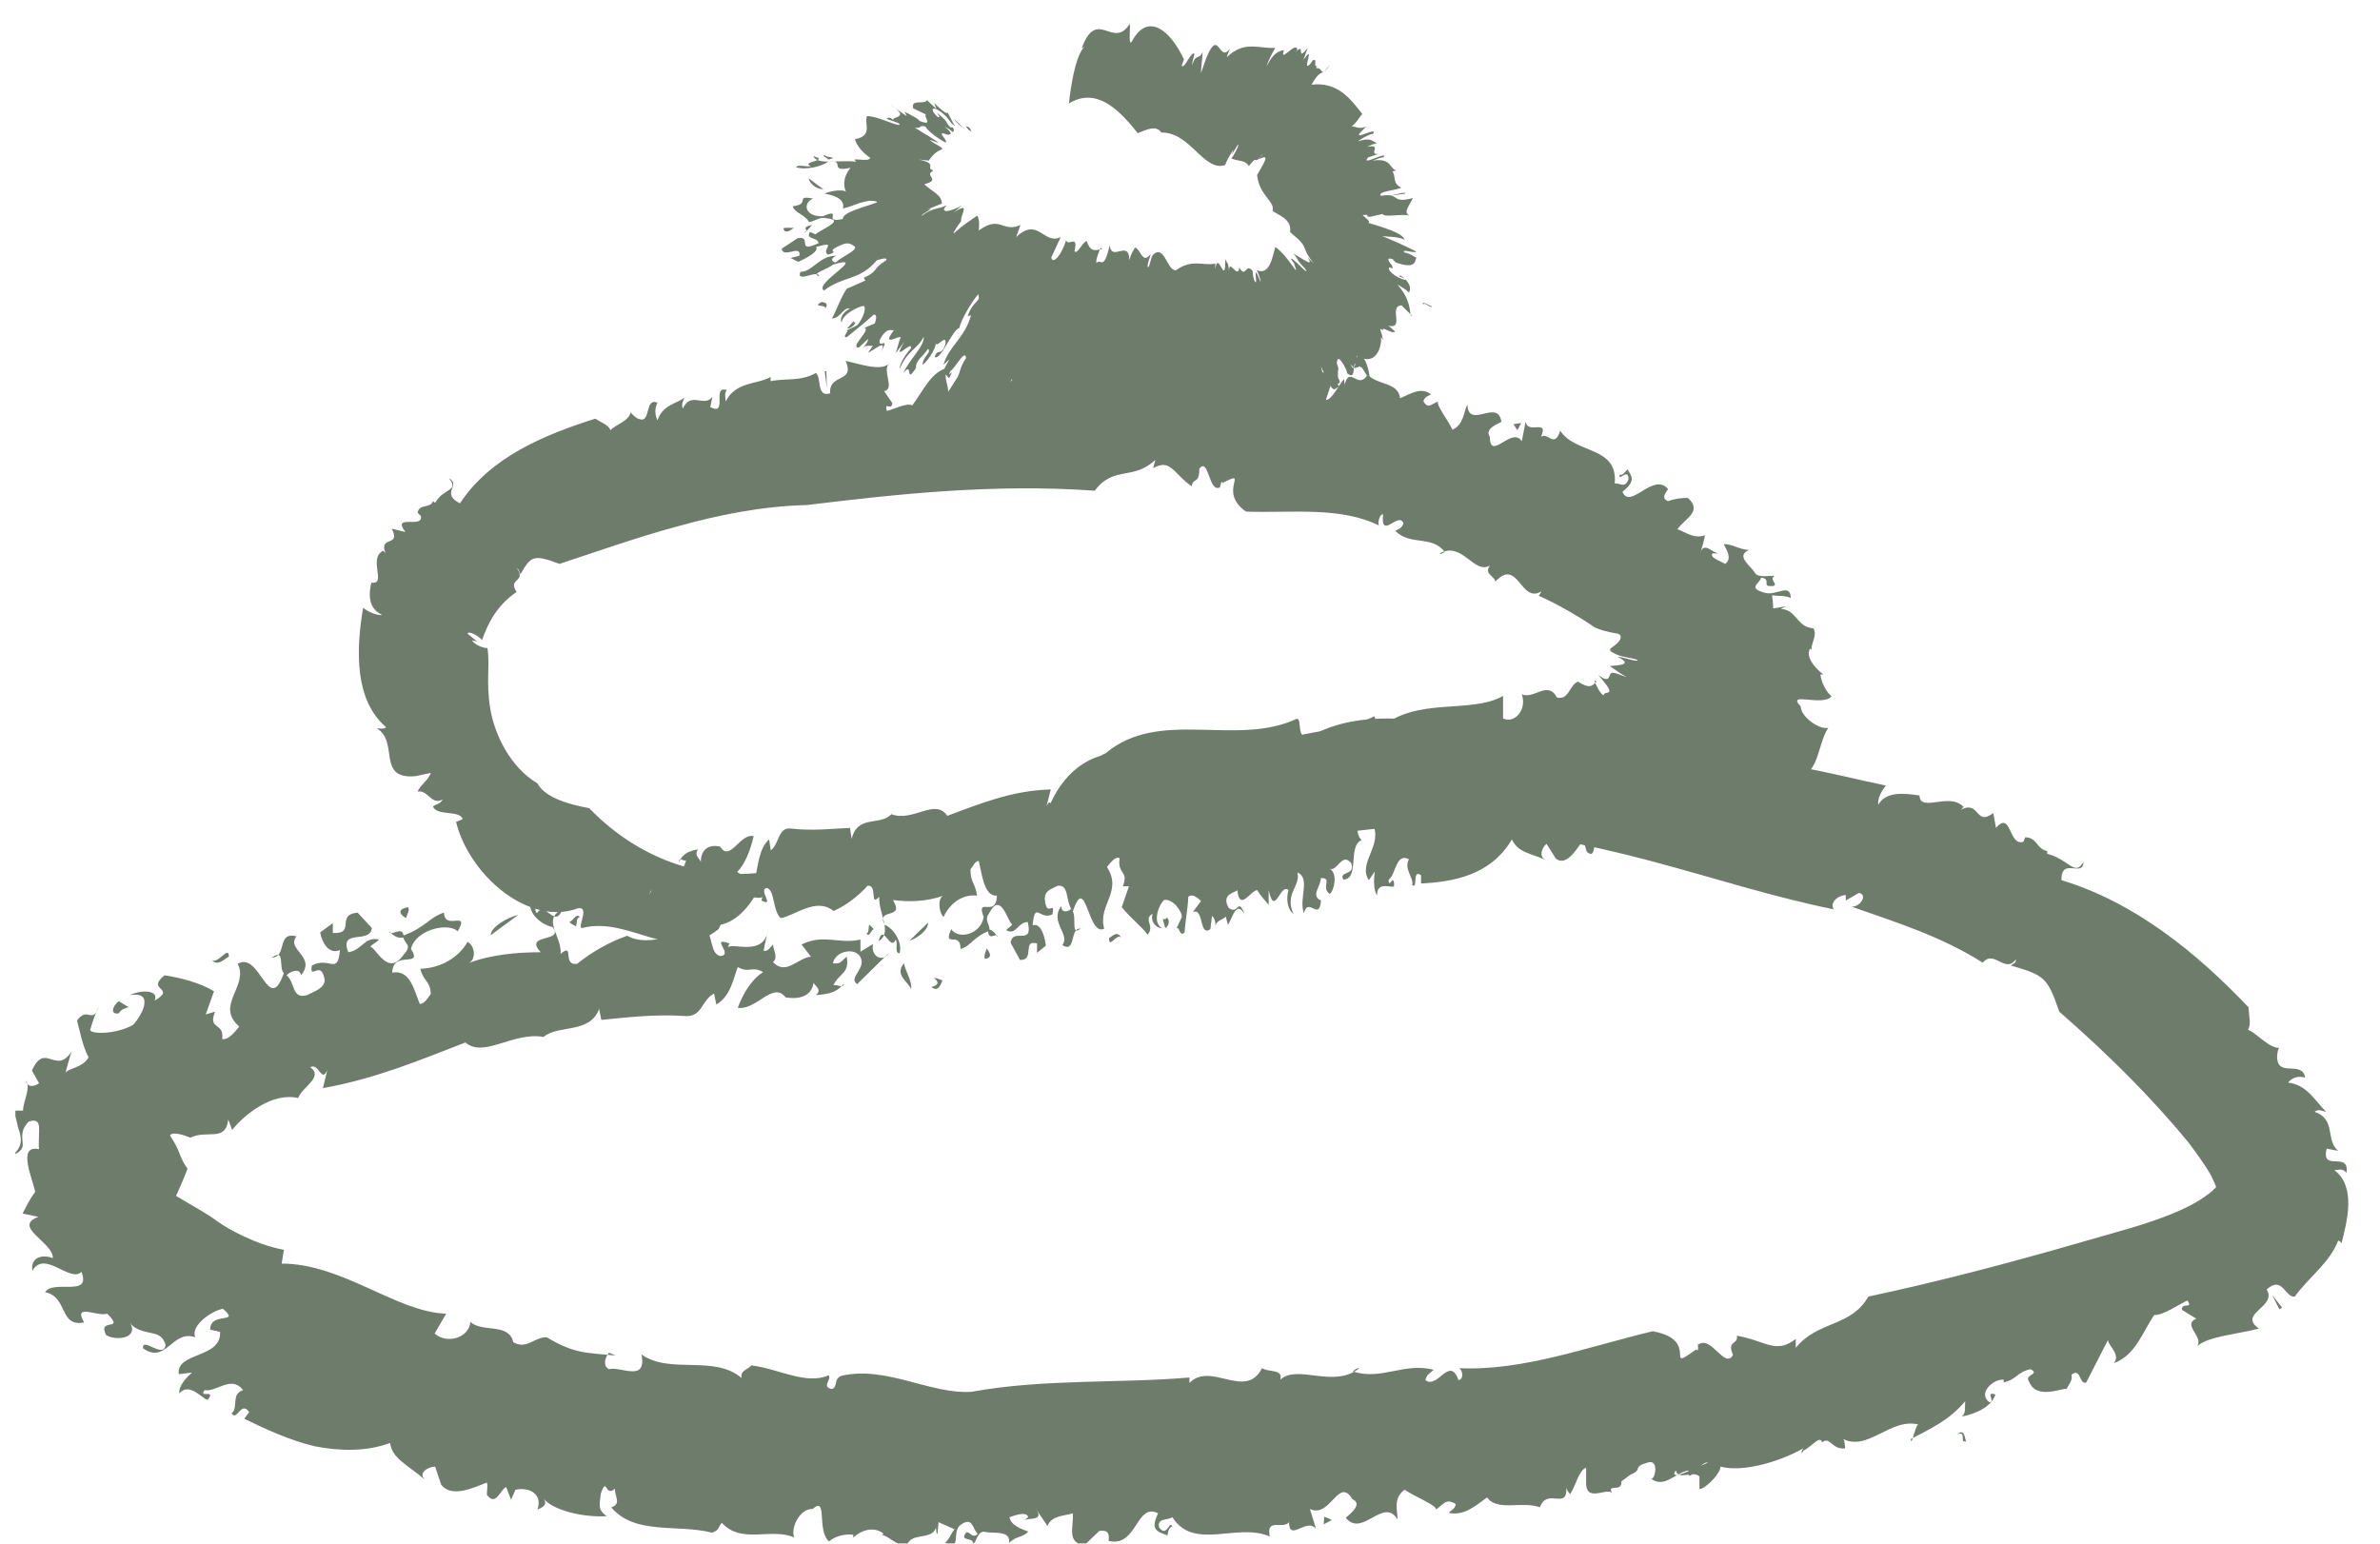 <svg width="37" height="24" viewBox="0 0 37 24" fill="none" xmlns="http://www.w3.org/2000/svg">
<g id="Asset 9" opacity="0.7" clip-path="url(#clip0_413_592)">
<g id="Layer 1">
<g id="Group">
<g id="Group_2">
<path id="Vector" d="M9.588 13.454C9.408 13.531 9.716 13.659 9.477 13.565C9.494 13.463 9.519 13.377 9.588 13.454Z" fill="#30442E"/>
<path id="Vector_2" d="M11.17 14.446C10.469 15.019 9.793 14.232 9.049 14.429C8.963 14.429 9.177 14.095 8.989 14.121C8.211 14.412 7.287 13.591 7.09 12.778L7.193 12.736C7.15 12.59 6.791 12.693 6.731 12.539C6.782 12.496 6.834 12.513 6.885 12.428C6.705 12.53 6.654 12.274 6.492 12.308C6.526 12.214 6.663 12.128 6.697 12.017L6.457 12.068C5.85 12.12 6.209 11.538 5.859 11.324C5.91 11.324 5.961 11.341 6.004 11.307C5.508 10.888 5.534 10.101 5.645 9.451C5.713 9.502 5.841 9.571 5.944 9.562C5.722 9.46 5.73 9.246 5.773 9.058C6.021 9.101 5.713 8.673 5.961 8.562L5.995 8.604C5.876 8.322 6.243 8.51 6.09 8.22L6.303 8.271C6.081 7.98 6.586 8.228 6.543 8.023L6.492 7.971C6.517 7.826 6.688 7.912 6.731 7.792L6.765 7.818C6.902 7.578 7.142 7.646 6.979 7.433C7.176 7.552 6.842 7.664 7.15 7.826C7.629 7.099 8.476 6.757 9.254 6.509C9.374 6.586 9.442 6.594 9.494 6.689C9.554 6.603 9.776 6.56 9.81 6.398C9.784 6.406 9.896 6.517 9.947 6.517C10.118 6.577 10.024 6.175 10.221 6.261C10.178 6.346 10.178 6.44 10.221 6.535C10.306 6.295 10.494 6.287 10.64 6.184C10.623 6.235 10.588 6.269 10.614 6.355C10.742 6.073 10.948 6.346 11.076 6.167L11.042 6.329C11.324 6.475 11.059 5.987 11.298 6.064C11.256 6.124 11.281 6.184 11.281 6.244C11.435 5.927 11.786 5.979 11.983 5.859C11.974 5.885 11.983 5.927 11.983 5.927C12.205 5.876 12.444 5.936 12.684 5.799C12.778 5.867 12.684 6.184 12.906 6.115C12.881 5.799 13.3 5.962 13.146 5.611C13.351 5.654 13.676 5.773 13.813 5.662C13.719 5.782 13.916 6.047 13.745 6.081L13.873 6.269C13.856 6.398 13.745 6.227 13.787 6.389C13.873 6.372 14.112 6.252 14.181 6.304C14.335 6.107 14.489 5.748 14.745 5.722C14.626 5.842 14.797 6.073 14.72 6.124L15.096 5.534C15.181 5.525 15.096 5.782 15.224 5.705C15.224 5.619 15.275 5.577 15.318 5.508C15.344 5.542 15.678 5.448 15.695 5.765C15.72 5.893 15.549 5.825 15.635 5.936C15.789 5.936 15.806 5.842 15.96 5.842V5.885C16.054 5.936 16.276 5.773 16.174 5.594C16.105 5.577 16.182 5.782 16.088 5.688C16.174 5.517 16.362 5.474 16.516 5.491C16.456 5.534 16.456 5.619 16.43 5.705C16.661 5.483 16.892 5.431 17.14 5.354C17.157 5.209 17.02 5.611 16.995 5.534C17.268 5.773 17.645 5.32 17.859 5.645C17.816 5.662 17.859 5.431 17.859 5.474C18.004 5.508 17.961 5.722 18.072 5.654C18.072 5.782 18.192 5.628 18.295 5.602C18.355 5.517 18.312 5.671 18.226 5.671C18.372 5.585 18.936 5.465 19.218 5.696C19.218 5.611 19.458 5.423 19.526 5.44L19.467 5.628C19.509 5.756 19.706 5.654 19.698 5.816C19.886 5.602 19.082 5.919 19.313 5.773C19.338 5.944 19.646 5.508 19.561 5.773C19.706 5.79 19.877 5.594 19.988 5.799C19.954 5.765 19.826 6.047 19.945 6.056C20.151 6.056 20.023 5.97 20.194 5.936L20.313 5.876C20.356 5.688 20.493 5.936 20.45 5.713C20.45 5.876 20.767 5.671 20.69 5.979L20.613 6.218C20.707 6.218 20.809 5.987 20.895 5.893C20.895 5.919 20.912 5.97 20.895 6.013C20.98 5.645 21.1 6.081 21.263 5.825C21.425 5.996 21.733 5.936 21.767 6.192C21.938 6.115 22.101 6.013 22.246 6.133C22.204 6.158 22.161 6.158 22.127 6.235C22.204 6.372 22.246 6.278 22.358 6.244C22.323 6.295 22.503 6.517 22.58 6.68C22.751 6.612 22.759 6.398 22.811 6.287C22.828 6.689 23.29 6.184 23.341 6.56C23.273 6.594 23.076 6.671 23.162 6.791C23.162 7.185 23.504 6.62 23.658 6.86L23.718 6.552C23.743 6.766 24.085 6.5 23.957 6.791C24.068 6.714 24.162 6.979 24.256 6.697C24.496 7.065 25.154 6.928 25.103 7.518C25.172 7.501 25.266 7.604 25.317 7.45C25.317 7.262 25.154 7.501 25.18 7.381C25.223 7.398 25.274 7.33 25.3 7.296C25.368 7.407 25.437 7.475 25.223 7.646C25.343 7.937 25.702 7.33 25.933 7.604C25.856 7.706 25.847 7.758 25.933 7.792C26.018 7.758 26.121 7.741 26.241 7.741C26.472 7.954 26.198 8.057 26.078 8.228C26.215 8.279 26.335 8.382 26.506 8.322C26.489 8.416 26.463 8.51 26.429 8.604C26.489 8.408 26.617 8.596 26.72 8.604H26.625C26.566 8.664 26.745 8.724 26.822 8.767C26.933 8.681 26.839 8.545 26.797 8.459C26.933 8.459 27.019 8.536 27.19 8.553C26.976 8.639 27.216 8.801 27.276 8.895C27.318 9.006 27.566 8.929 27.584 8.964C27.481 9.006 27.72 9.135 27.489 9.109C27.421 9.092 27.524 8.998 27.378 8.981C27.361 9.075 27.164 9.135 27.421 9.212C27.609 9.28 27.831 9.049 27.84 9.297C27.746 9.254 27.652 9.272 27.549 9.254C27.558 9.323 27.566 9.391 27.566 9.46L27.772 9.426C27.772 9.426 27.712 9.451 27.686 9.468C27.934 9.477 27.926 9.751 28.191 9.768C28.259 9.879 28.148 10.007 28.165 10.101L28.139 10.084C28.071 10.204 28.191 10.366 28.345 10.486H28.302C28.302 10.546 28.353 10.717 28.473 10.828C28.328 10.991 27.763 10.743 27.994 10.982C27.994 11.145 28.285 11.35 28.422 11.316C28.233 11.607 28.302 12.103 27.806 12.145C27.84 12.214 27.909 12.222 27.874 12.316L27.746 12.402C27.421 12.624 27.096 12.992 26.454 12.77C26.557 12.667 26.335 12.599 26.258 12.496C26.249 12.676 26.001 12.359 26.138 12.633C26.258 12.787 26.292 12.872 26.497 12.907C26.215 13.061 25.625 13.12 25.394 12.992C25.514 13.061 25.462 13.12 25.394 13.18C25.334 12.915 25.086 12.898 24.915 13.018V13.189L24.812 13.026C24.77 13.086 24.812 13.377 24.667 13.24C24.65 13.18 24.633 13.112 24.607 13.069C24.496 13.223 24.35 13.471 24.188 13.351L24.043 13.12C23.991 13.155 23.906 13.309 24.025 13.368C23.769 13.257 23.606 13.257 23.504 13.052C23.17 13.617 22.58 13.711 22.092 13.736V13.608C21.947 13.505 22.05 13.83 21.956 13.762C21.981 13.642 21.819 13.514 21.904 13.36C21.699 13.249 21.699 13.608 21.588 13.676C21.588 13.839 21.673 13.557 21.673 13.771C21.665 13.83 21.4 13.676 21.408 13.925C21.348 13.83 21.357 13.651 21.374 13.548L21.28 13.685C21.1 13.411 21.519 13.129 21.331 12.795L21.237 12.847C21.1 12.599 21.468 12.522 21.194 12.462C21.1 12.599 21.049 12.966 21.169 13.061C20.946 13.155 21.143 13.659 20.886 13.676C20.801 13.54 21.083 13.617 21.006 13.42C20.861 13.24 20.784 13.565 20.673 13.505C20.801 13.582 20.741 13.848 20.673 13.899C20.527 13.796 20.724 13.651 20.536 13.651C20.527 13.796 20.373 13.925 20.536 14.001C20.51 14.335 20.339 13.933 20.271 14.198C20.185 13.976 20.382 13.651 20.168 13.565C20.228 13.779 19.963 13.89 20.108 14.207C20.023 14.155 19.988 13.984 20.031 13.839C19.903 13.719 19.817 14.275 19.723 13.839V14.07C19.672 14.001 19.612 13.95 19.544 13.839C19.441 13.848 19.27 14.181 19.236 13.839C19.21 13.882 18.979 13.89 19.099 14.113C19.261 14.241 19.236 13.925 19.355 14.224C19.218 13.976 19.159 14.284 19.09 14.378L19.056 14.249C19.013 14.309 18.902 14.292 18.885 14.438C18.911 14.361 18.885 14.275 18.842 14.241L18.817 14.446C18.637 14.575 18.722 14.104 18.543 14.181L18.671 14.01C18.671 14.01 18.551 13.873 18.474 13.942C18.466 14.13 18.423 14.352 18.415 14.498C18.32 14.592 18.338 14.301 18.261 14.498L18.372 14.258C18.389 14.198 18.244 13.967 18.098 13.993C18.012 14.07 17.91 14.344 18.064 14.429C17.995 14.438 17.876 14.344 17.919 14.207C17.765 14.292 17.961 14.395 17.841 14.532C17.765 14.421 17.568 14.267 17.439 14.104L17.551 13.779H17.457C17.551 13.531 17.371 13.608 17.405 13.343C17.337 13.309 17.268 13.411 17.209 13.48C17.457 13.865 17.063 14.07 17.166 14.438C16.909 14.575 16.884 13.548 16.678 14.172C16.738 14.267 16.644 14.566 16.798 14.438C16.627 14.421 16.73 14.831 16.516 14.694C16.644 14.523 16.311 14.335 16.499 14.087C16.499 14.215 16.627 14.164 16.653 14.13C16.567 13.993 16.618 13.753 16.447 13.771C16.345 13.822 16.208 13.848 16.251 14.036C16.285 14.249 16.405 13.993 16.362 14.215C16.165 14.318 16.088 13.993 16.054 14.386C16.182 14.344 16.242 14.557 16.259 14.703L16.122 14.814V14.669C15.883 14.6 16.097 14.934 15.857 14.925L15.712 14.66C15.737 14.412 16.071 14.72 15.977 14.335C15.823 14.335 15.797 14.549 15.643 14.463C15.669 14.429 15.712 14.412 15.737 14.369C15.678 14.369 15.566 13.848 15.387 14.181C15.293 14.318 15.378 14.326 15.387 14.472C15.147 14.549 15.096 14.711 14.933 14.754C14.933 14.463 14.651 14.754 14.788 14.446C14.891 14.609 15.241 14.54 15.293 14.258C15.164 13.925 15.489 14.284 15.498 13.925C15.301 13.942 15.267 13.599 15.216 13.386C15.156 13.386 15.122 13.48 15.087 13.514C15.087 13.728 15.156 13.711 15.19 13.925C14.968 13.899 14.771 14.036 14.668 14.258C14.583 14.164 14.583 13.95 14.668 13.925C14.412 14.018 14.129 14.027 13.881 13.993C14.078 14.309 13.616 14.104 13.753 14.378C13.899 14.438 14.035 14.66 13.984 14.822C13.899 14.814 13.967 14.677 13.924 14.609C13.839 14.805 13.727 14.335 13.659 14.634C13.881 14.498 13.659 14.215 13.668 13.942C13.514 14.113 13.65 13.753 13.488 13.771C13.334 13.942 13.137 14.087 12.958 14.164C12.693 13.942 12.35 14.241 12.137 14.275C12.008 14.155 12.051 13.848 11.923 13.805C11.777 13.83 12.06 14.113 11.837 14.001L11.854 13.942C11.803 14.018 11.444 13.788 11.435 14.224L11.461 13.89C11.461 13.89 11.392 13.942 11.358 13.984C11.341 13.882 11.29 13.788 11.35 13.711C11.196 13.505 11.085 13.779 10.939 13.805L11.05 13.984C10.828 14.164 10.64 13.993 10.417 14.095L10.4 13.907L10.272 14.036C10.289 13.848 10.144 13.745 10.092 13.907L10.4 13.403C10.511 13.505 10.315 13.642 10.4 13.822C10.469 13.976 10.682 13.899 10.7 13.711C10.614 13.702 10.614 13.745 10.554 13.822C10.503 13.565 10.623 13.557 10.665 13.377C10.623 13.394 10.554 13.317 10.554 13.403C10.623 13.266 10.708 13.232 10.854 13.206C10.768 13.317 10.922 13.36 10.896 13.445C10.879 13.214 11.008 13.12 11.196 13.163C11.35 13.411 11.504 12.949 11.717 13.001C11.658 13.249 11.572 13.445 11.461 13.557C11.598 13.659 11.598 13.531 11.743 13.634C11.786 13.454 11.803 13.18 11.957 13.052L11.983 13.223C12.12 13.112 12.094 12.864 12.29 12.881C12.624 12.924 12.966 12.881 13.214 12.872L13.24 13.043C13.334 12.659 13.685 12.847 13.856 12.659C14.198 12.787 14.531 12.402 14.728 12.684C15.275 12.479 15.746 12.291 16.336 12.274L16.268 12.539C16.353 12.342 16.353 12.676 16.447 12.624C16.302 12.436 16.558 12.342 16.61 12.18C16.892 12.342 17.2 12.085 17.405 11.88L17.439 12.051C17.628 11.701 17.944 11.949 18.244 11.966C18.286 12.034 18.363 12.188 18.44 12.154C18.56 11.855 18.645 11.863 18.851 11.658C19.022 11.632 19.304 11.666 19.484 11.761C20.065 11.29 20.741 11.453 21.365 11.136L21.442 11.333C22.015 10.82 22.854 11.111 23.367 10.82V11.17C23.546 11.256 23.743 11.034 23.658 10.794C23.846 10.88 24.06 10.572 24.205 10.845C24.393 10.888 24.393 10.657 24.53 10.597C24.71 10.709 24.744 10.674 24.821 10.597L24.787 10.58C24.812 10.657 24.881 10.794 24.932 10.811C24.932 10.717 25.18 10.871 24.846 10.495C25.069 10.657 24.983 10.452 25.077 10.46C25.112 10.46 25.172 10.486 25.291 10.529C25.137 10.443 25.129 10.418 25.026 10.358C25.06 10.341 25.445 10.358 25.146 10.212C25.231 10.212 25.445 10.298 25.462 10.264C25.394 10.229 25.231 10.221 25.137 10.178C24.966 10.101 25.035 10.093 25.103 10.033C25.18 9.981 25.24 9.887 25.154 9.853C24.949 9.819 24.855 9.785 24.787 9.751C24.564 9.597 24.213 9.391 23.923 9.263L23.965 9.195C23.632 9.391 23.606 8.664 23.247 9.041C23.23 8.947 23.067 8.929 23.162 8.793C22.913 8.938 22.734 8.408 22.383 8.604C22.4 8.622 22.426 8.604 22.46 8.579C22.246 8.314 21.938 8.493 21.69 8.254C21.733 8.228 21.793 8.22 21.819 8.134C21.742 7.946 21.459 8.408 21.502 7.997C21.434 7.989 21.408 8.185 21.451 8.177C20.844 7.869 20.082 7.98 19.372 7.954C18.911 7.638 19.45 7.279 19.005 7.51C18.988 7.424 18.953 7.655 18.962 7.578C18.791 7.664 18.791 7.099 18.645 7.287C18.645 7.535 18.551 7.416 18.526 7.561C18.235 7.356 18.201 7.125 17.927 7.279L17.961 7.15C17.619 7.475 17.311 7.236 17.02 7.629C15.438 7.518 13.95 7.681 12.547 7.852C11.846 7.869 11.17 8.006 10.529 8.185C10.204 8.271 9.887 8.373 9.571 8.476C9.28 8.57 8.989 8.673 8.698 8.767C8.288 8.613 8.253 8.647 8.091 8.929C8.065 8.878 8.074 8.861 8.031 8.827C8.194 9.058 7.886 8.981 8.031 9.203C7.706 9.426 7.578 9.716 7.492 9.956C7.475 9.905 7.278 9.793 7.27 9.853L7.415 9.973L7.338 9.956C7.364 10.007 7.484 10.076 7.578 10.076C7.621 10.358 7.552 10.58 7.621 11.016C7.689 11.427 7.937 11.932 8.356 12.18C8.476 12.411 8.878 12.513 9.16 12.565C9.819 13.249 10.785 13.719 11.906 13.557C11.906 13.557 11.692 14.267 11.204 14.378L11.17 14.446Z" fill="#30442E"/>
<path id="Vector_3" d="M9.819 13.394C9.87 13.531 10.016 13.591 9.93 13.788C9.904 13.659 9.819 13.523 9.819 13.394Z" fill="#30442E"/>
<path id="Vector_4" d="M13.514 14.378C13.514 14.378 13.573 14.429 13.582 14.446C13.539 14.463 13.514 14.583 13.471 14.514C13.514 14.497 13.496 14.438 13.514 14.369V14.378Z" fill="#30442E"/>
<path id="Vector_5" d="M14.429 14.344C14.429 14.472 14.249 14.591 14.138 14.626L14.429 14.344Z" fill="#30442E"/>
<path id="Vector_6" d="M15.336 14.745C15.421 14.84 15.404 14.899 15.31 14.908C15.293 14.84 15.327 14.805 15.336 14.745Z" fill="#30442E"/>
<path id="Vector_7" d="M15.361 14.455C15.429 14.446 15.472 14.515 15.515 14.575C15.498 14.472 15.361 14.66 15.361 14.455Z" fill="#30442E"/>
<path id="Vector_8" d="M17.243 14.583C17.285 14.566 17.371 14.455 17.431 14.583C17.371 14.489 17.234 14.771 17.243 14.583Z" fill="#30442E"/>
<path id="Vector_9" d="M18.072 14.284C18.072 14.284 18.115 14.309 18.141 14.267C18.201 14.318 18.158 14.412 18.115 14.429L18.072 14.275V14.284Z" fill="#30442E"/>
<path id="Vector_10" d="M23.529 6.595L23.649 6.577L23.589 6.689L23.529 6.595Z" fill="#30442E"/>
<path id="Vector_11" d="M16.61 5.269C16.507 5.337 16.559 5.149 16.541 5.123C16.627 5.123 16.499 5.277 16.61 5.269Z" fill="#30442E"/>
<path id="Vector_12" d="M12.821 5.773H12.847L12.855 6.03L12.821 5.773Z" fill="#30442E"/>
</g>
<g id="Group_3">
<path id="Vector_13" d="M14.48 15.344C14.745 15.284 14.335 15.13 14.651 15.241C14.617 15.344 14.566 15.421 14.48 15.344Z" fill="#30442E"/>
<path id="Vector_14" d="M17.191 11.709C18.029 11.008 19.21 11.615 20.151 11.179C20.262 11.145 20.125 11.538 20.382 11.444C21.297 10.914 22.785 11.239 23.871 11.717L23.794 11.812C24 11.897 24.282 11.589 24.504 11.658C24.504 11.726 24.427 11.743 24.47 11.846C24.547 11.649 24.881 11.794 25 11.658C25.077 11.743 25.052 11.906 25.154 12.008L25.308 11.794C25.744 11.298 26.163 11.957 26.694 11.769C26.66 11.82 26.608 11.846 26.634 11.906C27.472 11.726 28.439 12.034 29.32 12.214C29.26 12.282 29.183 12.41 29.2 12.513C29.32 12.299 29.602 12.333 29.841 12.368C29.85 12.641 30.312 12.308 30.526 12.547L30.483 12.59C30.782 12.436 30.705 12.855 30.988 12.641L31.03 12.872C31.27 12.59 31.227 13.172 31.458 13.086L31.483 13.018C31.672 13.018 31.663 13.206 31.826 13.231V13.274C32.176 13.368 32.253 13.633 32.39 13.402C32.39 13.65 32.039 13.317 32.048 13.685C33.186 14.027 34.152 14.814 34.956 15.661C34.965 15.832 34.999 15.917 34.948 16.011C35.076 16.054 35.273 16.302 35.444 16.293C35.418 16.268 35.384 16.439 35.409 16.499C35.461 16.721 35.794 16.499 35.837 16.755C35.726 16.721 35.632 16.755 35.572 16.832C35.863 16.866 35.983 17.106 36.162 17.286C36.102 17.277 36.051 17.234 35.983 17.286C36.325 17.405 36.145 17.722 36.35 17.893L36.171 17.859C36.077 18.235 36.53 17.884 36.479 18.235C36.419 18.158 36.359 18.192 36.29 18.192C36.641 18.457 36.479 19.013 36.402 19.33C36.393 19.304 36.35 19.287 36.35 19.287C36.222 19.629 35.906 19.843 35.675 20.159C35.521 20.177 35.486 19.826 35.238 20.048C35.409 20.322 34.776 20.425 35.119 20.655C34.811 20.741 34.323 20.775 34.161 20.929C34.255 20.775 33.921 20.596 34.144 20.502L33.921 20.365C33.913 20.236 34.101 20.365 34.007 20.219C33.904 20.262 33.605 20.467 33.493 20.442C33.322 20.681 33.203 21.075 32.861 21.194C32.997 21.04 32.69 20.869 32.792 20.792L32.433 21.494C32.322 21.537 32.356 21.254 32.202 21.374C32.228 21.451 32.168 21.519 32.125 21.596C32.074 21.571 31.655 21.776 31.543 21.477C31.466 21.365 31.723 21.374 31.569 21.288C31.355 21.331 31.364 21.442 31.15 21.494V21.451C30.988 21.434 30.739 21.665 30.928 21.802C31.03 21.793 30.851 21.622 31.022 21.682C30.953 21.879 30.714 21.981 30.5 22.024C30.568 21.964 30.543 21.879 30.551 21.785C30.303 22.084 30.012 22.212 29.704 22.375C29.722 22.52 29.782 22.084 29.841 22.152C29.388 22.024 29.029 22.597 28.627 22.358C28.678 22.323 28.695 22.563 28.678 22.52C28.473 22.537 28.447 22.323 28.328 22.426C28.293 22.306 28.165 22.494 28.037 22.554C27.985 22.657 27.994 22.503 28.105 22.469C27.934 22.606 27.207 22.922 26.745 22.802C26.762 22.888 26.523 23.145 26.42 23.153V22.956C26.326 22.854 26.095 23.025 26.052 22.862C25.873 23.127 26.848 22.546 26.583 22.768C26.488 22.614 26.223 23.136 26.249 22.862C26.044 22.896 25.881 23.145 25.667 22.991C25.727 23.016 25.796 22.7 25.633 22.734C25.351 22.811 25.565 22.837 25.342 22.931L25.206 23.033C25.223 23.221 24.949 23.042 25.077 23.239C25.026 23.085 24.667 23.384 24.658 23.067V22.82C24.547 22.854 24.496 23.102 24.41 23.23C24.393 23.213 24.35 23.162 24.35 23.119C24.376 23.495 24.051 23.119 23.94 23.435C23.666 23.333 23.273 23.504 23.119 23.281C22.93 23.418 22.759 23.572 22.52 23.521C22.563 23.478 22.622 23.461 22.631 23.384C22.477 23.29 22.451 23.384 22.323 23.47C22.349 23.41 22.015 23.281 21.836 23.162C21.648 23.298 21.733 23.495 21.724 23.623C21.511 23.264 21.177 23.914 20.921 23.598C20.989 23.538 21.194 23.384 21.023 23.307C20.809 22.948 20.681 23.615 20.364 23.461L20.459 23.769C20.313 23.589 20.04 23.983 20.04 23.666C19.945 23.786 19.68 23.589 19.74 23.889C19.235 23.666 18.56 24.119 18.226 23.589C18.158 23.64 17.978 23.598 18.021 23.752C18.149 23.914 18.175 23.623 18.226 23.735C18.166 23.743 18.158 23.829 18.149 23.872C17.995 23.812 17.876 23.794 18.004 23.529C17.662 23.35 17.679 24.068 17.234 23.957C17.251 23.829 17.217 23.786 17.089 23.803L16.858 24.025C16.576 23.983 16.695 23.743 16.678 23.529C16.533 23.572 16.345 23.564 16.285 23.726L16.105 23.461C16.242 23.658 15.985 23.589 15.917 23.64L15.985 23.589C15.96 23.495 15.789 23.555 15.694 23.589C15.712 23.718 15.891 23.777 15.985 23.812C15.908 23.906 15.789 23.88 15.686 23.991C15.72 23.786 15.447 23.846 15.327 23.82C15.19 23.777 15.173 24.008 15.13 24C15.13 23.889 14.908 23.974 15.019 23.829C15.07 23.794 15.121 23.94 15.198 23.846C15.113 23.76 15.121 23.572 14.933 23.709C14.788 23.812 14.959 24.119 14.694 23.983C14.762 23.931 14.779 23.846 14.839 23.777L14.591 23.666L14.574 23.854C14.54 23.803 14.566 23.786 14.548 23.76C14.471 23.957 14.164 23.812 14.095 24.034C13.967 24.051 13.83 23.889 13.71 23.863L13.736 23.846C13.591 23.726 13.394 23.786 13.265 23.906V23.863C13.197 23.846 13 23.863 12.889 23.966C12.692 23.803 12.872 23.247 12.633 23.461C12.427 23.452 12.282 23.777 12.35 23.906C11.991 23.743 11.529 24.017 11.221 23.675C11.161 23.743 11.187 23.794 11.067 23.829C10.528 23.692 9.87 23.872 9.502 23.435C9.673 23.384 9.545 23.247 9.562 23.145C9.399 23.29 9.442 22.939 9.34 23.221C9.322 23.392 9.288 23.478 9.434 23.572C9.092 23.598 8.595 23.487 8.45 23.298C8.518 23.392 8.441 23.435 8.356 23.47C8.441 23.213 8.211 23.119 8.014 23.162L7.945 23.316L7.868 23.119C7.783 23.153 7.706 23.435 7.569 23.239C7.569 23.17 7.586 23.11 7.569 23.05C7.347 23.136 7.022 23.29 6.859 23.085L6.765 22.802C6.671 22.802 6.483 22.896 6.611 23.008C6.312 22.76 6.098 22.674 6.064 22.435C5.696 22.571 5.285 22.563 4.892 22.486C4.499 22.392 4.131 22.221 3.797 22.058L3.874 21.956C3.746 21.767 3.686 22.11 3.6 21.973C3.712 21.896 3.583 21.673 3.78 21.613C3.592 21.374 3.37 21.648 3.181 21.613C3.079 21.75 3.361 21.588 3.233 21.759C3.181 21.793 2.95 21.468 2.788 21.665C2.771 21.545 2.908 21.408 2.985 21.34L2.779 21.365C2.737 21.015 3.446 21.126 3.421 20.707L3.267 20.673C3.267 20.382 3.754 20.596 3.464 20.348C3.267 20.39 2.959 20.621 3.036 20.792C2.677 20.664 2.583 21.22 2.223 20.963C2.206 20.775 2.54 21.134 2.574 20.912C2.54 20.775 2.446 20.741 2.343 20.724C2.223 20.698 2.078 20.664 2.018 20.561C2.164 20.792 1.83 20.861 1.65 20.758C1.505 20.476 1.958 20.715 1.667 20.425C1.513 20.476 1.129 20.253 1.308 20.561C0.915 20.638 1.06 20.159 0.701 20.091C0.829 19.886 1.428 20.177 1.265 19.774C1.094 19.954 0.692 19.424 0.504 19.757C0.47 19.561 0.641 19.492 0.821 19.561C0.838 19.321 0.179 19.073 0.598 18.919L0.35 18.868C0.402 18.782 0.444 18.663 0.547 18.534C0.513 18.338 0.256 17.79 0.607 17.867C0.598 17.833 0.607 17.713 0.607 17.611C0.615 17.491 0.607 17.38 0.444 17.44C0.41 17.474 0.384 17.517 0.367 17.551C0.29 17.765 0.47 17.85 0.179 17.97C0.359 17.841 0.342 17.696 0.282 17.534C0.265 17.44 0.231 17.346 0.222 17.268H0.359C0.35 17.149 0.487 16.918 0.402 16.798C0.419 16.909 0.53 16.901 0.607 16.841L0.496 16.644C0.701 16.191 0.863 16.721 1.111 16.353C1.077 16.465 1.043 16.576 1.017 16.687C1.035 16.61 1.283 16.61 1.377 16.439C1.283 16.268 1.24 16.02 1.197 15.866C1.368 15.635 1.437 15.943 1.539 15.643C1.479 15.763 1.437 15.891 1.402 16.011C1.402 16.08 1.796 16.088 2.069 15.934C2.206 15.789 2.412 15.404 2.018 15.472C2.189 15.387 2.48 15.387 2.403 15.558C2.754 15.353 2.258 15.404 2.557 15.164C2.805 15.199 3.121 15.284 3.327 15.412L3.198 15.772L3.344 15.729C3.224 16.02 3.489 15.883 3.455 16.157C3.558 16.165 3.643 16.054 3.72 15.96C3.335 15.635 3.874 15.327 3.695 14.985C4.045 14.78 4.173 15.806 4.413 15.13C4.327 15.053 4.439 14.728 4.225 14.891C4.473 14.874 4.293 14.48 4.61 14.557C4.439 14.762 4.926 14.874 4.678 15.164C4.67 15.036 4.49 15.113 4.456 15.164C4.593 15.276 4.533 15.541 4.772 15.472C4.909 15.404 5.106 15.344 5.029 15.164C4.969 14.959 4.806 15.241 4.849 15.011C5.123 14.865 5.251 15.173 5.285 14.771C5.106 14.848 5.003 14.643 4.977 14.497L5.174 14.352V14.506C5.542 14.523 5.208 14.224 5.559 14.189L5.781 14.429C5.756 14.685 5.268 14.429 5.414 14.805C5.636 14.771 5.662 14.557 5.893 14.608C5.858 14.651 5.79 14.677 5.756 14.72C5.841 14.72 6.03 15.207 6.278 14.839C6.414 14.685 6.295 14.694 6.26 14.549C6.603 14.429 6.68 14.258 6.902 14.189C6.91 14.48 7.312 14.138 7.116 14.48C6.97 14.335 6.457 14.454 6.389 14.754C6.585 15.062 6.106 14.762 6.098 15.122C6.38 15.07 6.44 15.404 6.526 15.609C6.603 15.609 6.662 15.498 6.697 15.455C6.688 15.241 6.585 15.267 6.534 15.062C6.859 15.053 7.133 14.882 7.27 14.643C7.398 14.72 7.398 14.934 7.278 14.976C7.638 14.839 8.048 14.805 8.407 14.805C8.125 14.506 8.792 14.66 8.587 14.412C8.382 14.369 8.176 14.155 8.262 13.984C8.39 13.984 8.279 14.13 8.347 14.198C8.476 13.993 8.63 14.454 8.741 14.138C8.416 14.301 8.741 14.557 8.715 14.831C8.938 14.643 8.732 15.019 8.972 14.985C9.194 14.805 9.476 14.643 9.75 14.549C10.127 14.754 10.623 14.446 10.93 14.403C11.101 14.523 11.024 14.831 11.204 14.865C11.409 14.839 11.024 14.557 11.341 14.668L11.315 14.728C11.401 14.651 11.888 14.882 11.94 14.446L11.871 14.78C11.931 14.805 11.974 14.728 12.017 14.685C12.025 14.788 12.102 14.882 12.017 14.959C12.222 15.173 12.402 14.891 12.607 14.874L12.461 14.685C12.804 14.514 13.043 14.685 13.377 14.608V14.797L13.573 14.677C13.531 14.865 13.719 14.976 13.821 14.814L13.325 15.301C13.18 15.199 13.471 15.062 13.377 14.882C13.291 14.72 12.983 14.788 12.949 14.976C13.069 14.993 13.069 14.951 13.163 14.874C13.214 15.139 13.034 15.139 12.957 15.318C13.017 15.301 13.111 15.378 13.12 15.293C13.009 15.43 12.889 15.455 12.684 15.472C12.812 15.361 12.598 15.31 12.65 15.233C12.65 15.464 12.461 15.549 12.213 15.507C12.017 15.25 11.76 15.712 11.469 15.669C11.563 15.421 11.692 15.224 11.863 15.113C11.675 15.011 11.658 15.139 11.469 15.036C11.401 15.216 11.358 15.489 11.136 15.618L11.101 15.447C10.896 15.558 10.922 15.815 10.648 15.797C10.178 15.763 9.707 15.823 9.348 15.857L9.314 15.686C9.169 16.08 8.681 15.926 8.45 16.122C7.98 16.037 7.518 16.456 7.236 16.208C6.483 16.499 5.833 16.772 5.02 16.918L5.089 16.636C4.995 16.849 4.96 16.516 4.824 16.593C5.037 16.747 4.695 16.901 4.635 17.072C4.242 16.978 3.806 17.32 3.609 17.568L3.549 17.405C3.506 17.765 3.224 17.559 2.959 17.688C2.873 17.653 2.685 17.585 2.642 17.653C2.814 17.91 2.771 17.953 2.899 18.149L2.916 18.167C2.882 18.269 2.805 18.44 2.737 18.594C3.053 18.782 3.216 18.868 3.378 18.988C3.541 19.107 3.968 19.347 4.413 19.432L4.379 19.646C5.328 19.646 6.158 20.399 6.936 20.425L6.757 20.733C6.945 20.904 7.295 20.801 7.312 20.553C7.501 20.724 7.911 20.561 7.98 20.869C8.193 20.989 8.305 20.784 8.501 20.792C8.929 21.049 9.117 21.032 9.57 21.075L9.468 21.032C9.408 21.1 9.365 21.237 9.468 21.288C9.647 21.237 10.058 21.502 9.973 21.058C10.409 21.374 11.101 21.058 11.529 21.425C11.504 21.306 11.623 21.297 11.683 21.229C12.102 21.28 12.53 21.537 12.881 21.383C12.94 21.442 12.761 21.562 12.932 21.596C13.034 21.562 12.949 21.451 13.077 21.391C13.779 21.229 14.463 21.682 15.104 21.639C16.233 21.434 17.405 21.511 18.491 21.417V21.502C18.825 21.16 19.364 21.776 19.62 21.271C19.715 21.34 19.954 21.28 19.903 21.451C20.176 21.203 20.732 21.596 21.134 21.271C21.091 21.271 21.074 21.288 21.032 21.323C21.476 21.468 21.827 21.177 22.289 21.297C22.246 21.34 22.169 21.374 22.161 21.459C22.349 21.605 22.537 21.066 22.674 21.459C22.776 21.442 22.725 21.254 22.665 21.271C23.666 21.323 24.684 20.938 25.693 20.698C26.454 20.835 25.838 21.365 26.369 20.98C26.429 21.049 26.377 20.827 26.403 20.904C26.608 20.758 26.814 21.297 26.942 21.066C26.839 20.835 27.027 20.912 27.002 20.767C27.472 20.852 27.6 21.058 27.917 20.818V20.955C28.268 20.527 28.772 20.638 29.046 20.159C30.166 19.92 31.261 19.629 32.33 19.321L33.134 19.09C33.365 19.022 33.588 18.945 33.776 18.868C33.964 18.791 34.135 18.705 34.255 18.62C34.315 18.577 34.366 18.543 34.4 18.509C34.426 18.483 34.409 18.492 34.417 18.483C34.443 18.483 34.452 18.457 34.452 18.44C34.452 18.466 34.417 18.346 34.34 18.218C34.263 18.09 34.152 17.936 34.024 17.765C33.434 17.046 32.767 16.387 32.014 15.729C31.826 15.181 31.774 15.164 31.261 15.011C31.304 14.976 31.347 14.976 31.338 14.916C31.176 15.147 30.996 14.754 30.825 14.968C30.192 14.566 29.516 14.352 28.781 14.095C28.909 14.112 29.046 13.916 28.901 13.882L28.695 14.001V13.916C28.593 13.916 28.439 14.018 28.507 14.138C27.541 13.941 26.625 13.642 25.659 13.385C24.692 13.129 23.692 12.924 22.674 12.915C22.195 12.778 21.494 12.872 20.963 12.932C19.381 12.564 17.901 12.342 16.259 12.693C16.259 12.693 16.439 11.957 17.106 11.752L17.191 11.709Z" fill="#30442E"/>
<path id="Vector_15" d="M14.164 15.378C14.104 15.242 13.907 15.165 14.052 14.976C14.078 15.105 14.181 15.25 14.164 15.378Z" fill="#30442E"/>
<path id="Vector_16" d="M8.955 14.403C8.955 14.403 8.869 14.361 8.852 14.335C8.912 14.318 8.955 14.189 9.015 14.258C8.955 14.275 8.972 14.343 8.955 14.403Z" fill="#30442E"/>
<path id="Vector_17" d="M7.629 14.54C7.629 14.412 7.886 14.266 8.057 14.224L7.629 14.54Z" fill="#30442E"/>
<path id="Vector_18" d="M6.312 14.275C6.183 14.198 6.2 14.13 6.346 14.104C6.371 14.164 6.329 14.207 6.312 14.275Z" fill="#30442E"/>
<path id="Vector_19" d="M6.277 14.574C6.175 14.6 6.115 14.54 6.046 14.48C6.072 14.583 6.269 14.361 6.277 14.574Z" fill="#30442E"/>
<path id="Vector_20" d="M3.558 14.874C3.498 14.899 3.387 15.036 3.292 14.925C3.387 15.002 3.558 14.685 3.558 14.874Z" fill="#30442E"/>
<path id="Vector_21" d="M1.993 15.661C1.924 15.686 1.89 15.686 1.847 15.755C1.702 15.78 1.753 15.635 1.847 15.566L2.001 15.661H1.993Z" fill="#30442E"/>
<path id="Vector_22" d="M20.706 23.632L20.578 23.7L20.587 23.581L20.706 23.632Z" fill="#30442E"/>
<path id="Vector_23" d="M30.432 22.298C30.551 22.195 30.543 22.392 30.569 22.409C30.449 22.443 30.586 22.246 30.432 22.298Z" fill="#30442E"/>
<path id="Vector_24" d="M35.478 20.331L35.435 20.356L35.324 20.134L35.478 20.331Z" fill="#30442E"/>
</g>
<g id="Group_4">
<path id="Vector_25" d="M15.07 2.027C15.07 2.027 14.959 1.924 15.07 1.984C15.096 2.027 15.121 2.061 15.07 2.027Z" fill="#30442E"/>
<path id="Vector_26" d="M16.815 0.753C17.054 0.103 17.302 0.778 17.559 0.376C17.584 0.351 17.533 0.735 17.593 0.65C17.85 0.162 18.209 0.496 18.406 0.924L18.371 1.018C18.406 1.095 18.525 0.778 18.568 0.838C18.56 0.907 18.534 0.932 18.534 1.018C18.585 0.821 18.645 0.941 18.696 0.804C18.696 0.889 18.671 1.043 18.671 1.137L18.748 0.915C18.953 0.402 18.945 1.001 19.124 0.753C19.107 0.804 19.081 0.838 19.073 0.889C19.346 0.624 19.569 0.761 19.826 0.744C19.783 0.812 19.714 0.949 19.689 1.035C19.8 0.812 19.885 0.795 19.962 0.778C19.877 1.009 20.159 0.616 20.168 0.778L20.133 0.821C20.313 0.624 20.133 0.992 20.33 0.744L20.262 0.932C20.467 0.65 20.227 1.129 20.364 1.001L20.407 0.941C20.493 0.889 20.407 1.052 20.476 1.026L20.458 1.06C20.587 1.043 20.51 1.232 20.672 1.009C20.561 1.206 20.544 1.035 20.39 1.317C20.792 1.266 20.997 1.539 21.177 1.77C21.108 1.864 21.091 1.899 21.014 1.967C21.074 1.959 21.117 2.018 21.245 1.967C21.237 1.967 21.143 2.061 21.134 2.078C21.074 2.172 21.416 1.967 21.348 2.078C21.271 2.095 21.194 2.138 21.108 2.198C21.322 2.13 21.322 2.198 21.408 2.224C21.365 2.241 21.331 2.241 21.254 2.284C21.502 2.232 21.262 2.403 21.425 2.395L21.271 2.446C21.134 2.6 21.587 2.335 21.51 2.446C21.459 2.446 21.399 2.48 21.339 2.497C21.639 2.455 21.587 2.609 21.707 2.651C21.681 2.651 21.647 2.668 21.647 2.668C21.707 2.737 21.639 2.848 21.784 2.917C21.716 2.959 21.399 2.976 21.468 3.045C21.784 2.993 21.613 3.173 21.964 3.079C21.93 3.173 21.801 3.301 21.912 3.353C21.793 3.318 21.527 3.387 21.493 3.327L21.305 3.37C21.177 3.37 21.348 3.327 21.185 3.344C21.203 3.37 21.322 3.447 21.271 3.464C21.459 3.524 21.818 3.618 21.835 3.729C21.724 3.661 21.485 3.695 21.442 3.652C21.639 3.729 21.827 3.815 22.015 3.909C22.015 3.951 21.767 3.857 21.835 3.926C21.921 3.943 21.964 3.977 22.024 4.011C21.989 4.011 22.049 4.191 21.75 4.097C21.63 4.071 21.707 4.02 21.587 4.02C21.57 4.08 21.664 4.114 21.647 4.174L21.605 4.157C21.545 4.174 21.681 4.319 21.852 4.353C21.878 4.328 21.673 4.285 21.776 4.285C21.93 4.388 21.938 4.49 21.904 4.55C21.87 4.507 21.793 4.465 21.724 4.422C21.895 4.619 21.912 4.755 21.93 4.901C22.049 4.986 21.733 4.713 21.801 4.747C21.562 4.747 21.87 5.157 21.553 5.055C21.553 5.021 21.716 5.183 21.69 5.157C21.63 5.2 21.476 5.055 21.502 5.14C21.408 5.055 21.502 5.209 21.493 5.26C21.545 5.337 21.442 5.226 21.459 5.192C21.502 5.311 21.433 5.636 21.203 5.577C21.254 5.636 21.314 5.876 21.279 5.884L21.177 5.722C21.083 5.645 21.1 5.799 20.997 5.662C21.083 5.893 21.091 5.346 21.125 5.551C21.014 5.431 21.203 5.876 21.066 5.653C21.023 5.696 21.083 5.919 20.937 5.799C20.972 5.816 20.835 5.542 20.8 5.585C20.749 5.662 20.826 5.679 20.8 5.773V5.867C20.895 6.038 20.715 5.884 20.852 6.055C20.766 5.927 20.775 6.201 20.638 5.919L20.535 5.696C20.535 5.696 20.604 5.961 20.621 6.073C20.604 6.055 20.578 6.013 20.561 5.979C20.724 6.329 20.467 5.987 20.544 6.278C20.416 6.192 20.339 6.355 20.219 6.141C20.202 6.269 20.185 6.423 20.091 6.363C20.091 6.329 20.108 6.312 20.091 6.227C20.014 6.132 20.039 6.227 20.014 6.304C20.014 6.244 19.868 6.115 19.783 5.996C19.757 6.124 19.826 6.312 19.851 6.44C19.706 6.09 19.723 6.714 19.586 6.398C19.595 6.338 19.637 6.201 19.569 6.115C19.449 5.756 19.509 6.406 19.389 6.244L19.458 6.552C19.389 6.363 19.346 6.748 19.312 6.432C19.295 6.543 19.192 6.338 19.235 6.637C19.056 6.398 18.859 6.817 18.765 6.269C18.748 6.321 18.696 6.269 18.705 6.423C18.739 6.594 18.756 6.304 18.765 6.423C18.748 6.432 18.739 6.517 18.739 6.56C18.696 6.492 18.662 6.466 18.705 6.218C18.619 6.03 18.594 6.731 18.465 6.611C18.483 6.483 18.465 6.44 18.431 6.457L18.346 6.671C18.269 6.611 18.32 6.381 18.346 6.167C18.303 6.201 18.252 6.184 18.218 6.338L18.2 6.064C18.218 6.261 18.149 6.184 18.123 6.235L18.149 6.184C18.149 6.098 18.098 6.141 18.072 6.167C18.055 6.295 18.098 6.355 18.123 6.398C18.089 6.492 18.055 6.466 18.012 6.569C18.046 6.363 17.961 6.415 17.935 6.381C17.901 6.329 17.867 6.56 17.85 6.552C17.867 6.44 17.79 6.526 17.85 6.381C17.867 6.346 17.858 6.492 17.901 6.398C17.892 6.312 17.918 6.132 17.85 6.252C17.79 6.346 17.79 6.663 17.738 6.517C17.764 6.466 17.79 6.389 17.816 6.321L17.764 6.201L17.73 6.389C17.73 6.338 17.738 6.329 17.738 6.295C17.679 6.492 17.627 6.338 17.559 6.552C17.516 6.56 17.516 6.406 17.482 6.381V6.363C17.482 6.244 17.405 6.304 17.345 6.423V6.381C17.345 6.381 17.285 6.381 17.225 6.475C17.208 6.321 17.388 5.773 17.268 5.987C17.217 5.987 17.097 6.304 17.088 6.423C17.029 6.269 16.832 6.543 16.823 6.227C16.789 6.295 16.78 6.346 16.738 6.381C16.618 6.269 16.37 6.5 16.387 6.107C16.456 6.047 16.456 5.927 16.49 5.825C16.404 5.979 16.507 5.645 16.404 5.919C16.353 6.081 16.319 6.158 16.336 6.235C16.225 6.295 16.105 6.252 16.113 6.081C16.113 6.167 16.071 6.209 16.036 6.252C16.139 5.996 16.096 5.936 16.019 6.013L15.959 6.167L15.994 5.996C15.96 6.038 15.857 6.321 15.865 6.15C15.883 6.09 15.908 6.03 15.917 5.979C15.823 6.09 15.677 6.286 15.686 6.132L15.737 5.893C15.737 5.893 15.617 6.038 15.634 6.115C15.609 5.944 15.566 5.91 15.617 5.705C15.301 6.132 15.079 6.073 14.916 5.961L14.967 5.85C14.967 5.722 14.856 6.038 14.856 5.944C14.916 5.842 14.925 5.688 15.019 5.568C15.002 5.414 14.848 5.73 14.779 5.765C14.702 5.91 14.856 5.688 14.762 5.867C14.728 5.919 14.719 5.705 14.6 5.927C14.625 5.833 14.711 5.671 14.762 5.585L14.668 5.671C14.745 5.388 15.002 5.252 15.096 4.901L15.044 4.918C15.121 4.67 15.258 4.696 15.207 4.576C15.121 4.67 14.933 4.978 14.916 5.098C14.805 5.123 14.625 5.611 14.531 5.551C14.574 5.405 14.625 5.551 14.694 5.363C14.736 5.157 14.557 5.423 14.548 5.337C14.548 5.44 14.394 5.645 14.343 5.671C14.343 5.542 14.488 5.482 14.428 5.423C14.351 5.542 14.232 5.602 14.24 5.722C14.061 5.996 14.206 5.602 14.044 5.799C14.138 5.585 14.377 5.38 14.36 5.234C14.266 5.431 14.112 5.44 13.984 5.739C13.984 5.662 14.069 5.517 14.163 5.414C14.189 5.269 13.838 5.688 14.061 5.311L13.924 5.491C13.95 5.423 13.958 5.363 14.001 5.243C13.967 5.217 13.693 5.405 13.898 5.132C13.864 5.149 13.787 5.072 13.676 5.286C13.65 5.448 13.847 5.192 13.693 5.482C13.804 5.243 13.59 5.448 13.496 5.482L13.573 5.371C13.522 5.397 13.488 5.337 13.385 5.431C13.445 5.388 13.496 5.311 13.496 5.269L13.351 5.405C13.197 5.405 13.556 5.115 13.436 5.098L13.599 5.029C13.599 5.029 13.659 4.884 13.582 4.892C13.445 5.021 13.274 5.149 13.163 5.243C13.06 5.252 13.282 5.072 13.103 5.166L13.316 5.063C13.368 5.029 13.488 4.807 13.428 4.755C13.351 4.764 13.094 4.884 13.086 5.012C13.051 4.978 13.086 4.858 13.214 4.798C13.103 4.773 13.077 4.944 12.932 4.952C13 4.841 13.06 4.644 13.163 4.49L13.453 4.362L13.428 4.319C13.659 4.217 13.556 4.182 13.778 4.046C13.796 3.994 13.701 4.028 13.633 4.046C13.359 4.371 13.111 4.285 12.812 4.516C12.624 4.422 13.53 3.943 12.949 4.114C12.88 4.182 12.589 4.259 12.735 4.294C12.718 4.182 12.367 4.413 12.444 4.225C12.624 4.234 12.743 3.969 13 3.977C12.889 4.028 12.949 4.08 12.992 4.08C13.103 3.977 13.325 3.9 13.291 3.832C13.231 3.806 13.205 3.738 13.026 3.832C12.829 3.926 13.077 3.9 12.872 3.96C12.752 3.883 13.051 3.738 12.684 3.84C12.743 3.9 12.547 4.011 12.41 4.071L12.29 4.011L12.427 3.977C12.461 3.789 12.17 4.028 12.153 3.866L12.401 3.703C12.641 3.661 12.359 3.951 12.726 3.78C12.718 3.686 12.521 3.729 12.589 3.609C12.624 3.609 12.641 3.635 12.684 3.644C12.684 3.601 13.171 3.421 12.863 3.395C12.735 3.37 12.726 3.413 12.581 3.455C12.504 3.327 12.35 3.31 12.324 3.207C12.615 3.173 12.341 3.028 12.641 3.088C12.47 3.156 12.513 3.378 12.795 3.361C13.12 3.224 12.769 3.481 13.103 3.404C13.094 3.301 13.428 3.224 13.633 3.147C13.642 3.122 13.547 3.122 13.513 3.122C13.308 3.156 13.316 3.19 13.103 3.242C13.137 3.122 13.026 3.045 12.82 3.011C12.923 2.959 13.128 2.942 13.154 2.985C13.094 2.865 13.128 2.72 13.223 2.609C12.863 2.686 13.163 2.472 12.872 2.515C12.786 2.583 12.53 2.651 12.376 2.6C12.401 2.549 12.53 2.6 12.607 2.583C12.427 2.515 12.923 2.497 12.641 2.429C12.718 2.574 13.051 2.48 13.316 2.515C13.188 2.429 13.505 2.532 13.53 2.455C13.402 2.369 13.316 2.258 13.291 2.164C13.582 2.113 13.428 1.907 13.479 1.805C13.642 1.805 13.907 1.95 13.984 1.941C14.018 1.899 13.65 1.839 13.838 1.83L13.89 1.864C13.847 1.805 14.189 1.847 13.821 1.616L14.095 1.805C14.095 1.805 14.078 1.762 14.061 1.736C14.155 1.787 14.257 1.83 14.3 1.882C14.523 1.967 14.351 1.813 14.394 1.779L14.197 1.685C14.155 1.531 14.377 1.634 14.411 1.557L14.557 1.693L14.523 1.599C14.651 1.736 14.788 1.822 14.702 1.702C14.796 1.847 14.779 1.864 14.848 1.959C14.754 1.907 14.779 1.856 14.634 1.745C14.488 1.634 14.446 1.702 14.582 1.822C14.625 1.822 14.6 1.805 14.565 1.753C14.762 1.907 14.685 1.89 14.771 1.976C14.771 1.976 14.839 2.001 14.796 1.959C14.848 2.027 14.83 2.036 14.805 2.053C14.771 2.001 14.694 1.984 14.659 1.95C14.796 2.053 14.813 2.095 14.728 2.095C14.514 2.01 14.771 2.207 14.694 2.215C14.531 2.121 14.42 2.027 14.386 1.967C14.257 1.941 14.36 2.001 14.223 1.984C14.351 2.07 14.531 2.164 14.591 2.224L14.454 2.172C14.497 2.232 14.702 2.301 14.634 2.326C14.523 2.369 14.48 2.446 14.437 2.497L14.283 2.48C14.6 2.549 14.369 2.609 14.514 2.651C14.343 2.737 14.651 2.788 14.369 2.865C14.497 2.985 14.642 3.028 14.642 3.165L14.411 3.259C14.591 3.199 14.292 3.344 14.334 3.353C14.497 3.224 14.582 3.259 14.719 3.19C14.582 3.336 14.805 3.284 14.959 3.19L14.83 3.301C15.104 3.122 14.925 3.344 14.942 3.438C14.899 3.498 14.805 3.626 14.83 3.626C15.044 3.438 15.044 3.464 15.19 3.353C15.215 3.378 15.232 3.464 15.215 3.584C15.557 3.336 15.583 3.626 15.865 3.498L15.797 3.686C16.139 3.361 16.225 3.815 16.49 3.686L16.344 4.003C16.361 4.122 16.507 3.969 16.575 3.729C16.592 3.849 16.772 3.626 16.704 3.9C16.738 3.977 16.823 3.772 16.892 3.746C16.952 3.909 17.003 3.9 17.131 3.874L17.114 3.849C17.08 3.917 17.029 4.054 17.046 4.088C17.114 4.011 17.157 4.225 17.251 3.815C17.285 4.08 17.55 3.712 17.559 4.046C17.584 3.934 17.61 3.917 17.644 3.849C17.73 3.866 17.764 4.122 17.884 3.951C17.884 4.011 17.816 4.131 17.85 4.157C17.884 4.122 17.884 4.011 17.927 3.96C18.106 3.789 18.149 4.234 18.286 4.199C18.534 4.02 18.713 4.14 18.893 4.097V4.182C18.936 3.866 19.056 4.499 19.047 4.02C19.064 4.097 19.098 4.054 19.107 4.217C19.107 3.986 19.261 4.405 19.27 4.114C19.27 4.114 19.27 4.122 19.27 4.165C19.372 4.336 19.364 4.071 19.475 4.217C19.475 4.251 19.475 4.285 19.5 4.362C19.577 4.507 19.449 4.003 19.595 4.379C19.612 4.371 19.535 4.182 19.535 4.199C19.74 4.294 19.783 3.986 19.826 3.84C20.039 3.986 20.227 4.388 20.116 4.097C20.168 4.157 20.022 3.969 20.082 4.037C20.031 3.934 20.407 4.353 20.287 4.174C20.116 3.994 20.21 4.063 20.108 3.943C20.262 4.028 20.433 4.165 20.33 4.003L20.424 4.097C20.193 3.806 20.39 3.883 20.056 3.609C20.091 3.395 19.843 3.336 19.783 3.276C19.826 3.13 19.577 3.045 19.543 2.72C19.723 2.42 19.706 2.412 19.56 2.48C19.595 2.438 19.612 2.429 19.637 2.386C19.466 2.609 19.577 2.369 19.415 2.583C19.355 2.48 19.261 2.515 19.141 2.463C19.167 2.446 19.278 2.241 19.244 2.249L19.15 2.403L19.175 2.326C19.175 2.326 19.073 2.48 19.047 2.566C18.713 2.677 18.508 2.053 18.055 2.061C17.969 1.933 17.807 2.027 17.687 2.07C17.371 1.668 17.029 1.36 16.618 1.608C16.618 1.608 16.686 0.881 16.866 0.718L16.815 0.753Z" fill="#30442E"/>
<path id="Vector_27" d="M15.027 2.036C14.959 1.967 14.882 1.933 14.831 1.847C14.89 1.907 14.976 1.984 15.027 2.036Z" fill="#30442E"/>
<path id="Vector_28" d="M12.957 2.455C12.957 2.455 12.898 2.48 12.872 2.48C12.872 2.455 12.752 2.42 12.829 2.412C12.829 2.438 12.898 2.438 12.957 2.455Z" fill="#30442E"/>
<path id="Vector_29" d="M12.803 2.942C12.675 2.942 12.581 2.839 12.572 2.771C12.649 2.831 12.726 2.891 12.803 2.942Z" fill="#30442E"/>
<path id="Vector_30" d="M12.342 3.541C12.248 3.618 12.188 3.618 12.179 3.549C12.239 3.532 12.282 3.549 12.342 3.541Z" fill="#30442E"/>
<path id="Vector_31" d="M12.624 3.498C12.624 3.498 12.564 3.575 12.504 3.618C12.607 3.584 12.418 3.541 12.624 3.498Z" fill="#30442E"/>
<path id="Vector_32" d="M12.769 4.696C12.769 4.696 12.915 4.696 12.82 4.807C12.88 4.721 12.607 4.79 12.769 4.696Z" fill="#30442E"/>
<path id="Vector_33" d="M13.265 4.986C13.265 4.986 13.265 5.021 13.299 5.012C13.282 5.072 13.197 5.115 13.171 5.106L13.274 4.986H13.265Z" fill="#30442E"/>
<path id="Vector_34" d="M19.535 6.475L19.5 6.535L19.492 6.415L19.535 6.475Z" fill="#30442E"/>
<path id="Vector_35" d="M22.126 4.738C22.084 4.661 22.246 4.764 22.263 4.764C22.255 4.807 22.135 4.678 22.126 4.738Z" fill="#30442E"/>
<path id="Vector_36" d="M21.835 2.993L21.844 3.011L21.587 3.045L21.835 2.993Z" fill="#30442E"/>
</g>
</g>
</g>
</g>
<defs>
<clipPath id="clip0_413_592">
<rect width="36.522" height="24" fill="white" transform="translate(0.239)"/>
</clipPath>
</defs>
</svg>
